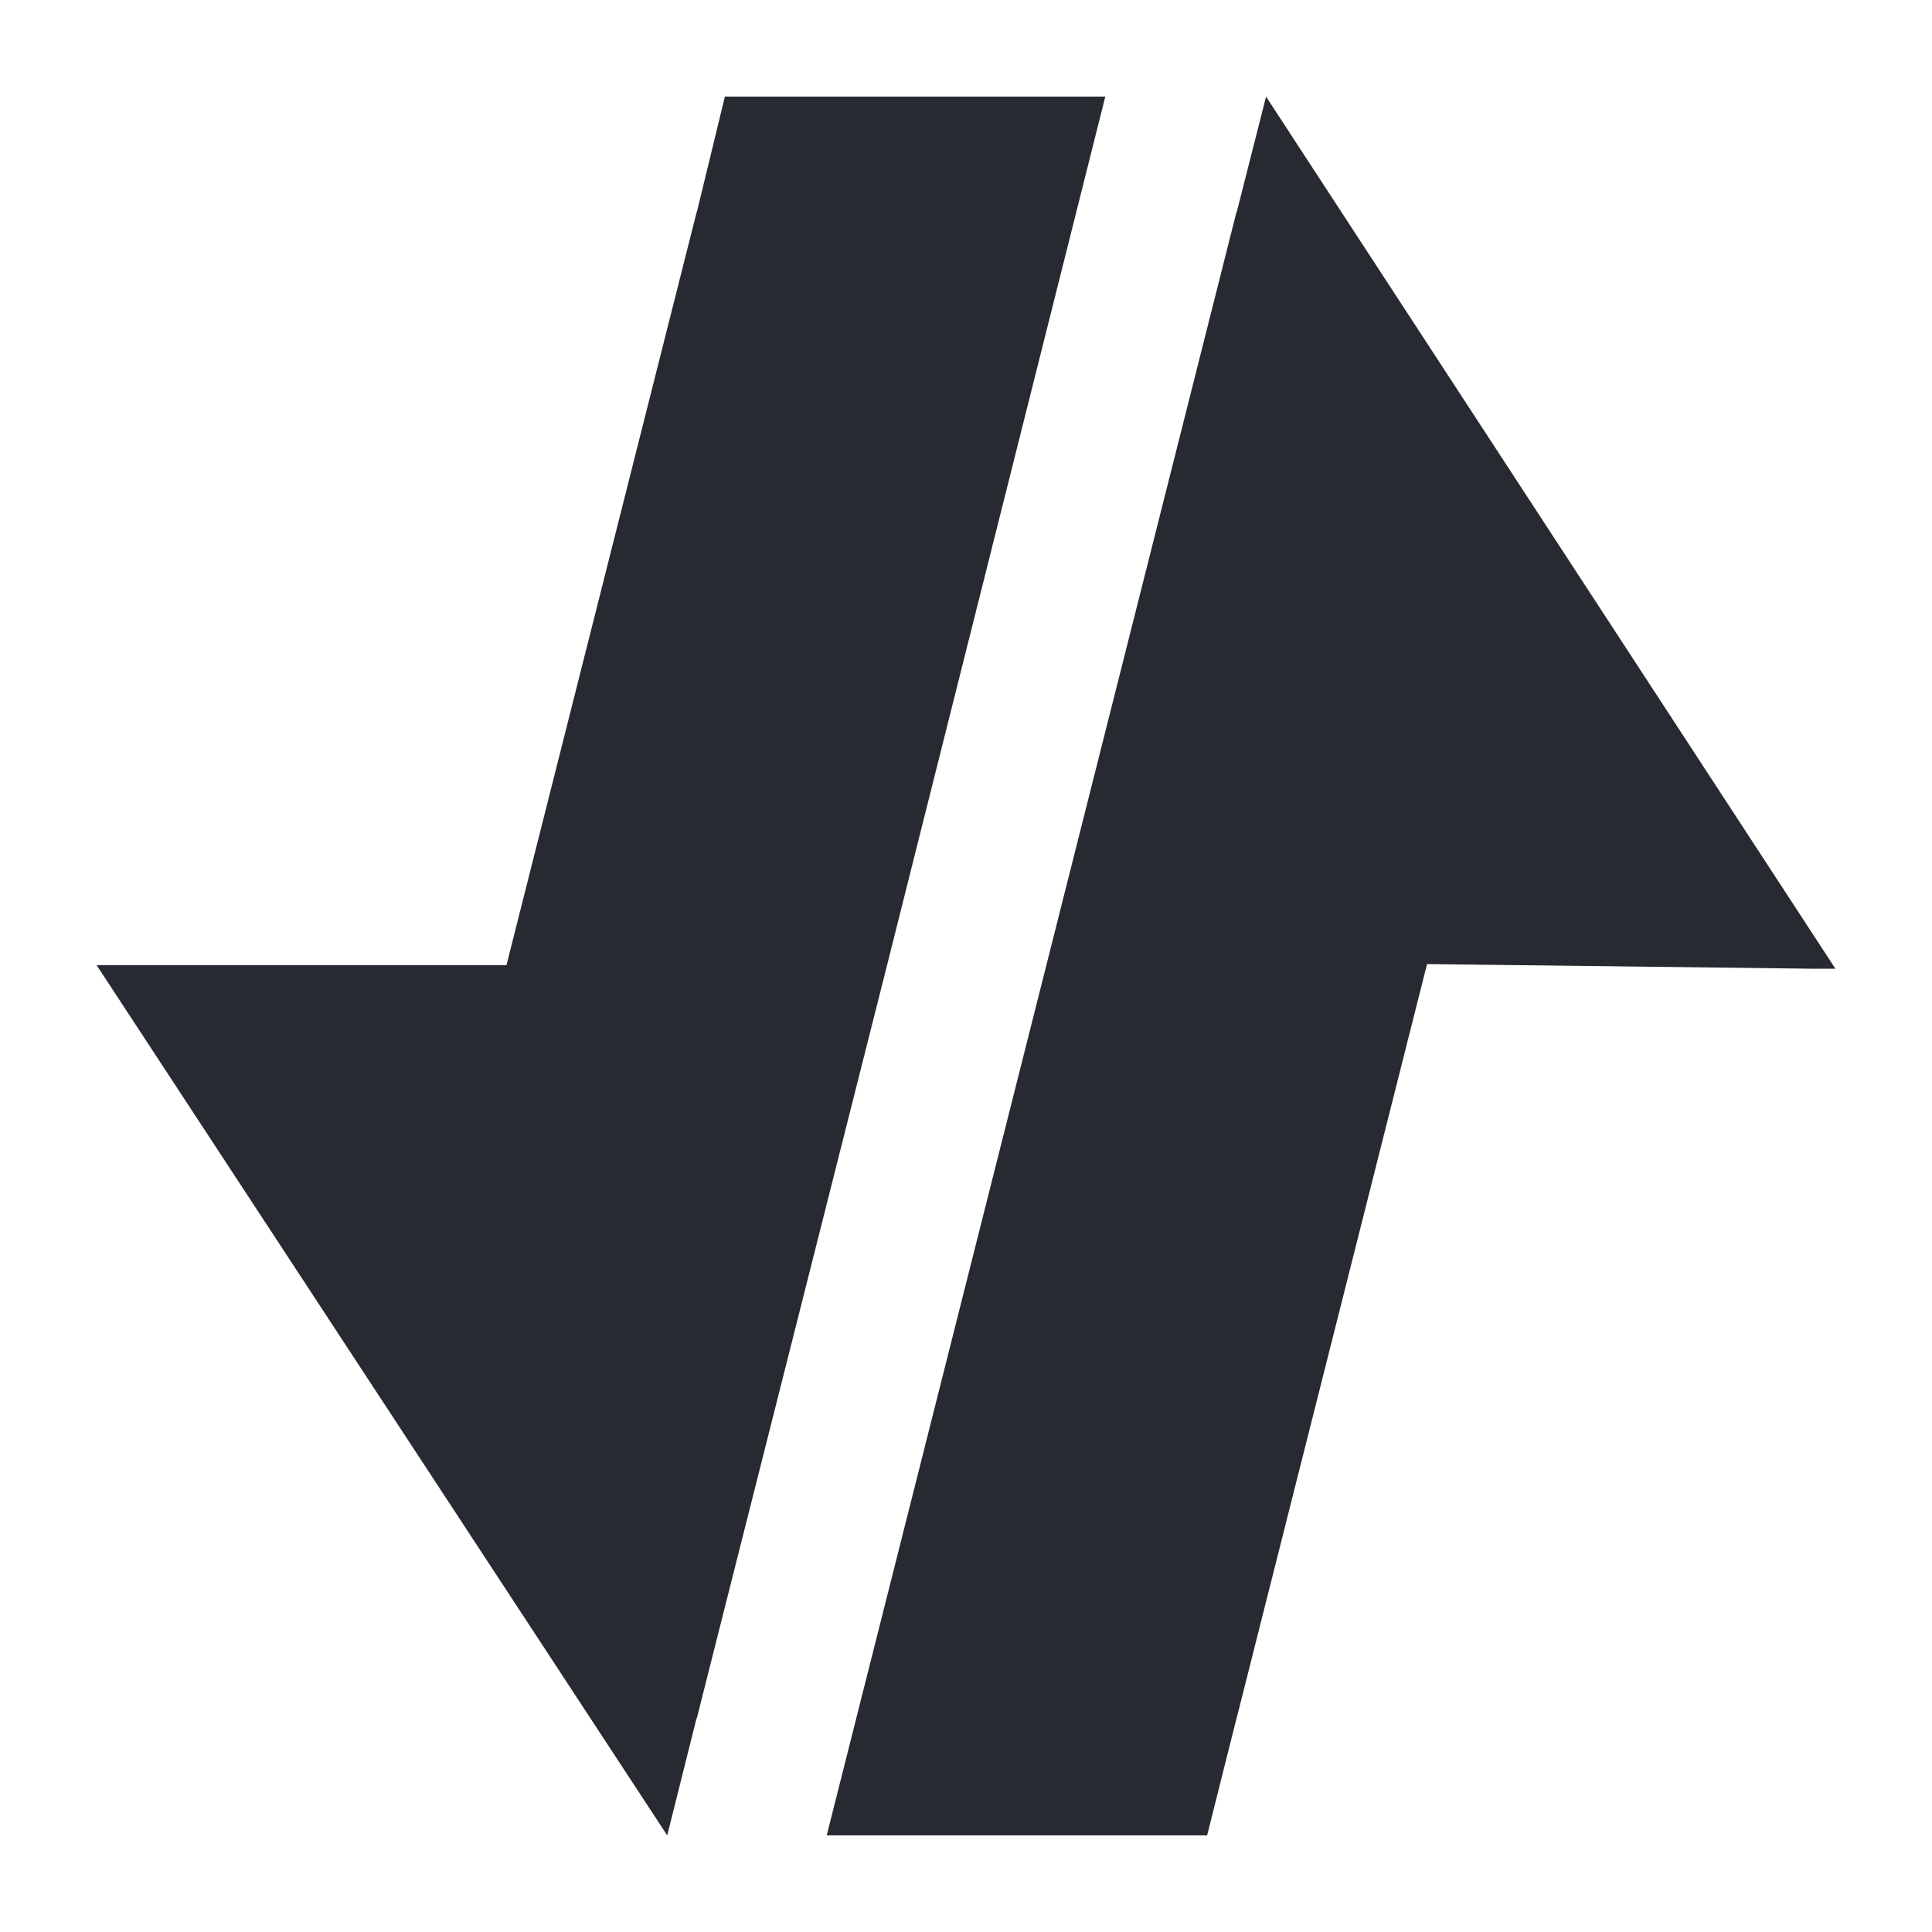 <svg width="20" height="20" viewBox="0 0 20 20" fill="none" xmlns="http://www.w3.org/2000/svg">
<path d="M7.214 2.194L7.504 1H11.442L9.183 9.991L7.213 17.789L7.211 17.786L6.907 19L1 9.991H5.243L7.213 2.191L7.214 2.194Z" fill="#272A30"/>
<path d="M13.106 1.001V1L19 10.028H18.75L14.769 9.98L14.77 9.988V9.991L12.801 17.789V17.786L12.496 19H8.558L12.801 2.191L12.803 2.194L13.106 1.001Z" fill="#272A30"/>
</svg>
